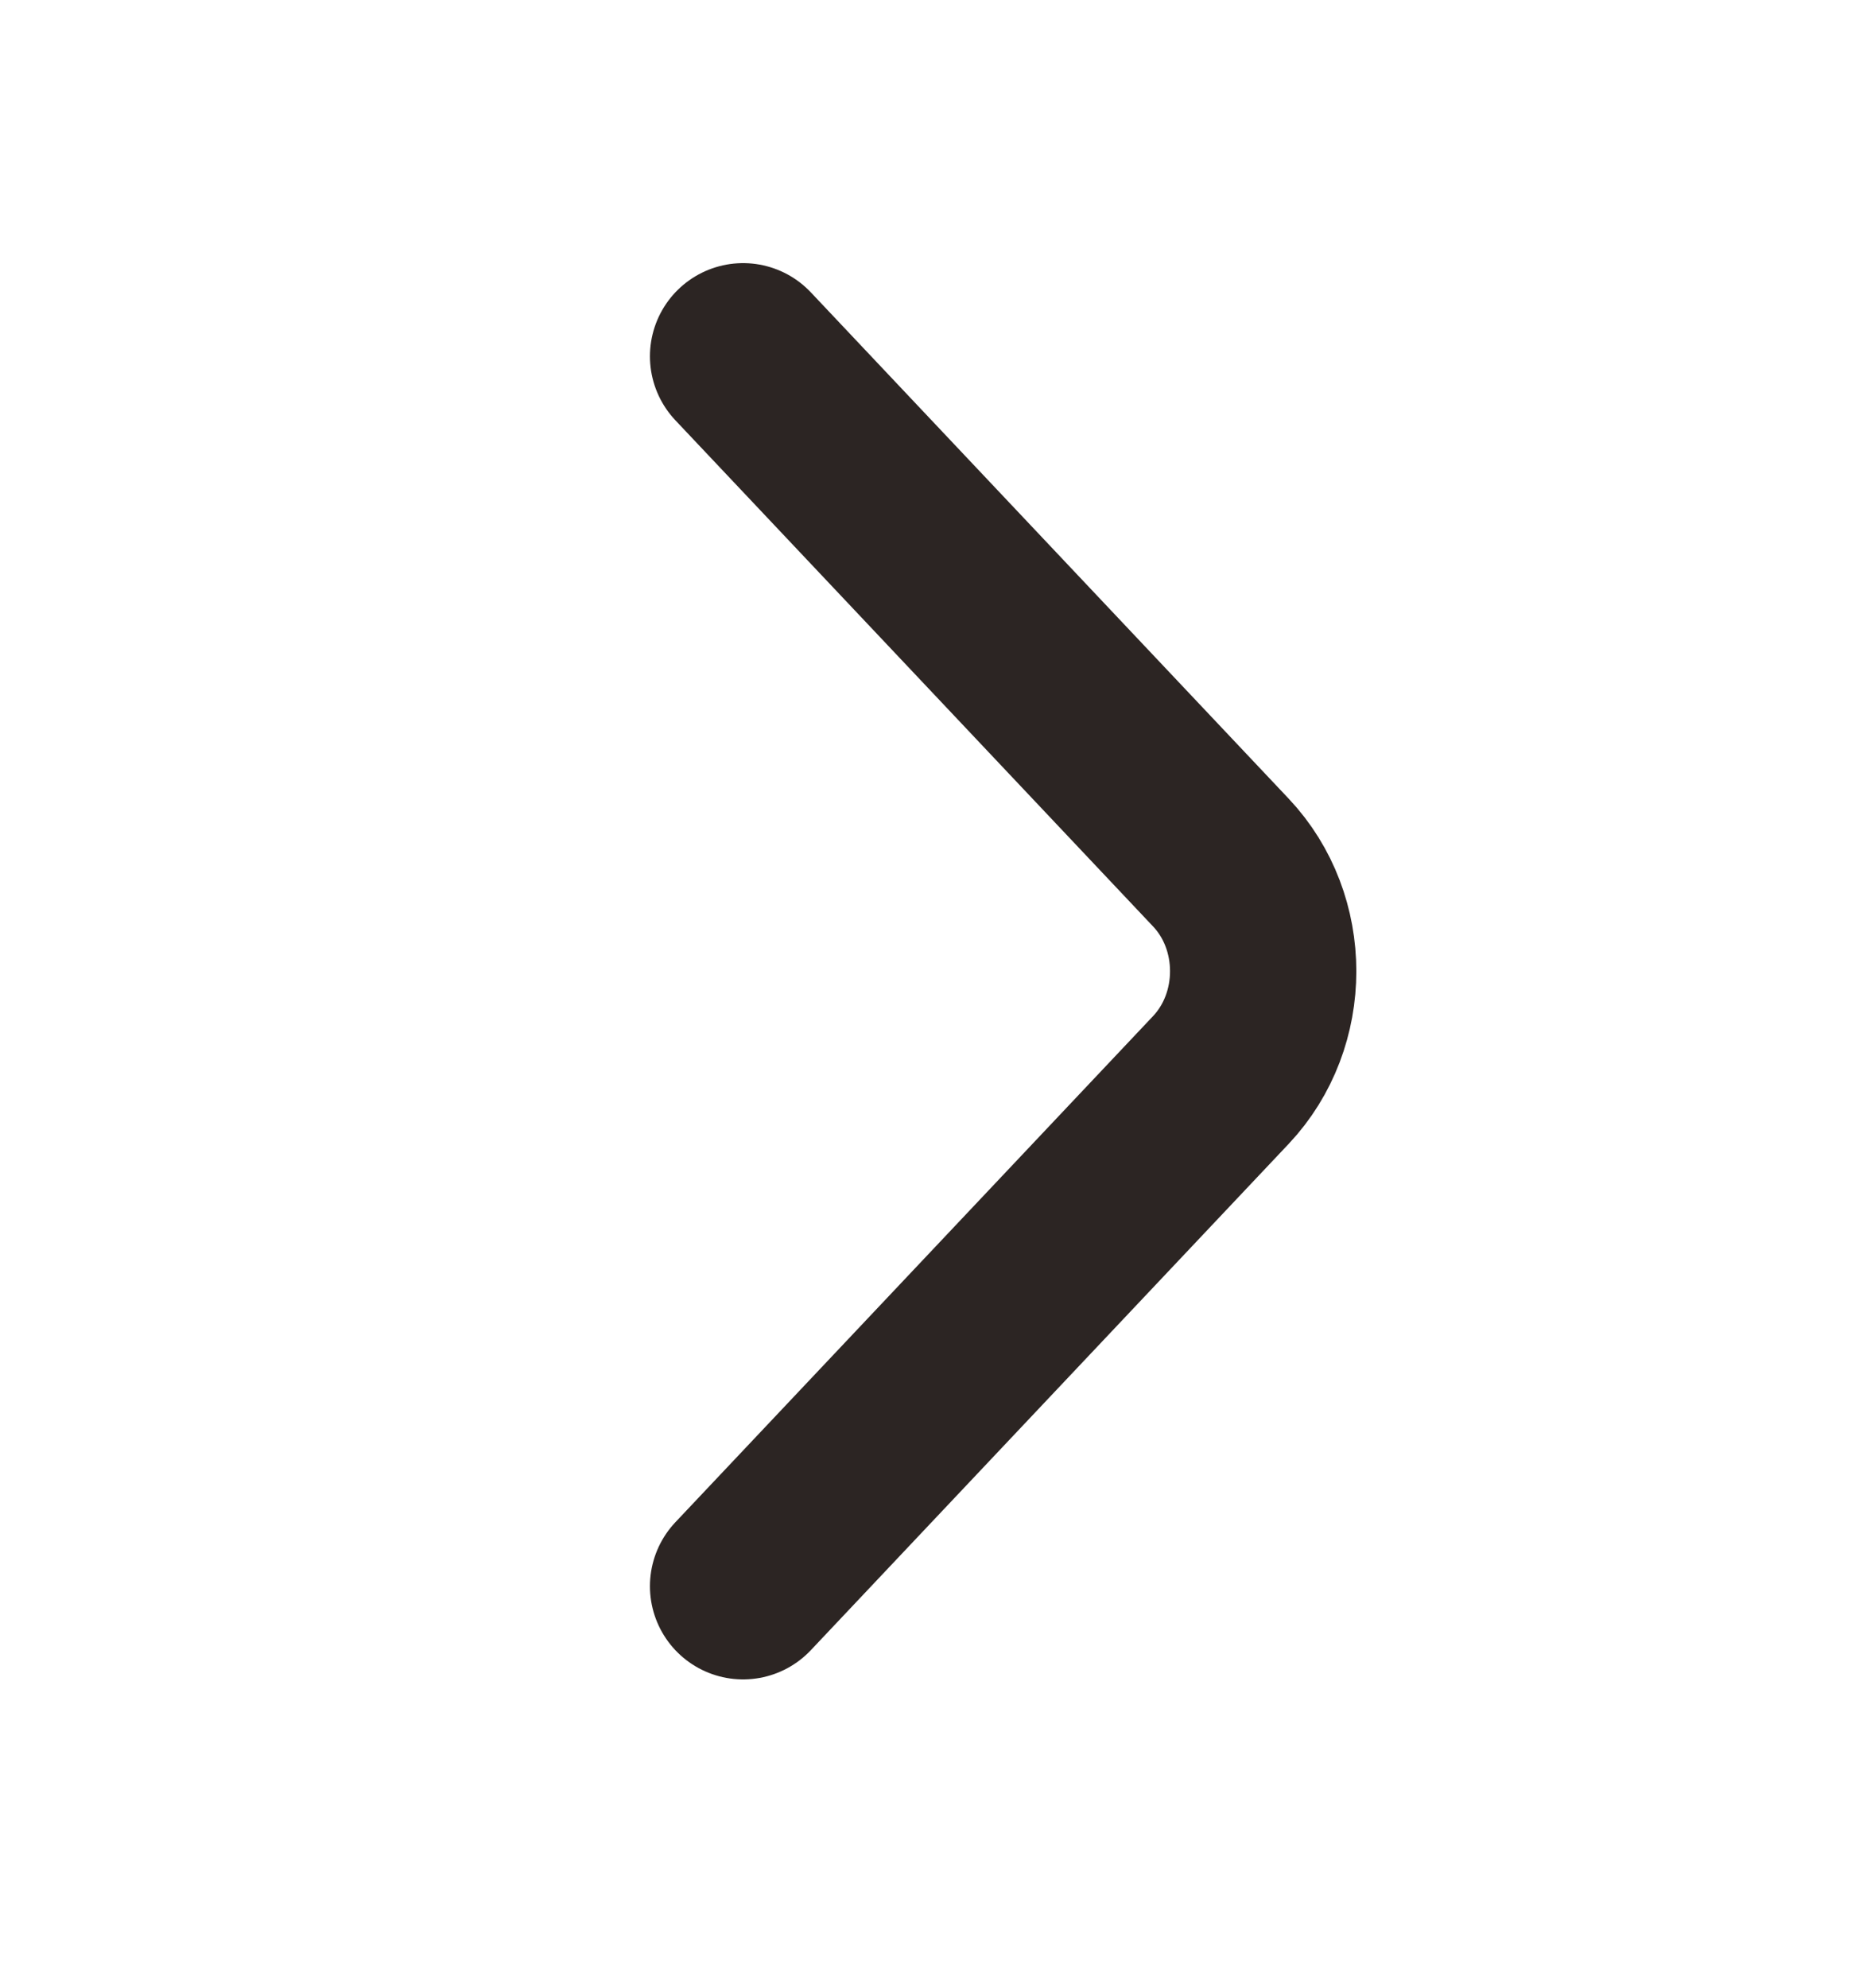 <svg width="15" height="16" viewBox="0 0 15 16" fill="none" xmlns="http://www.w3.org/2000/svg">
<path d="M5.983 2.868L9.83 6.943C10.284 7.424 10.284 8.211 9.83 8.693L5.983 12.768" stroke="#2C2523" stroke-width="1.5" stroke-miterlimit="10" stroke-linecap="round" stroke-linejoin="round"/>
</svg>
